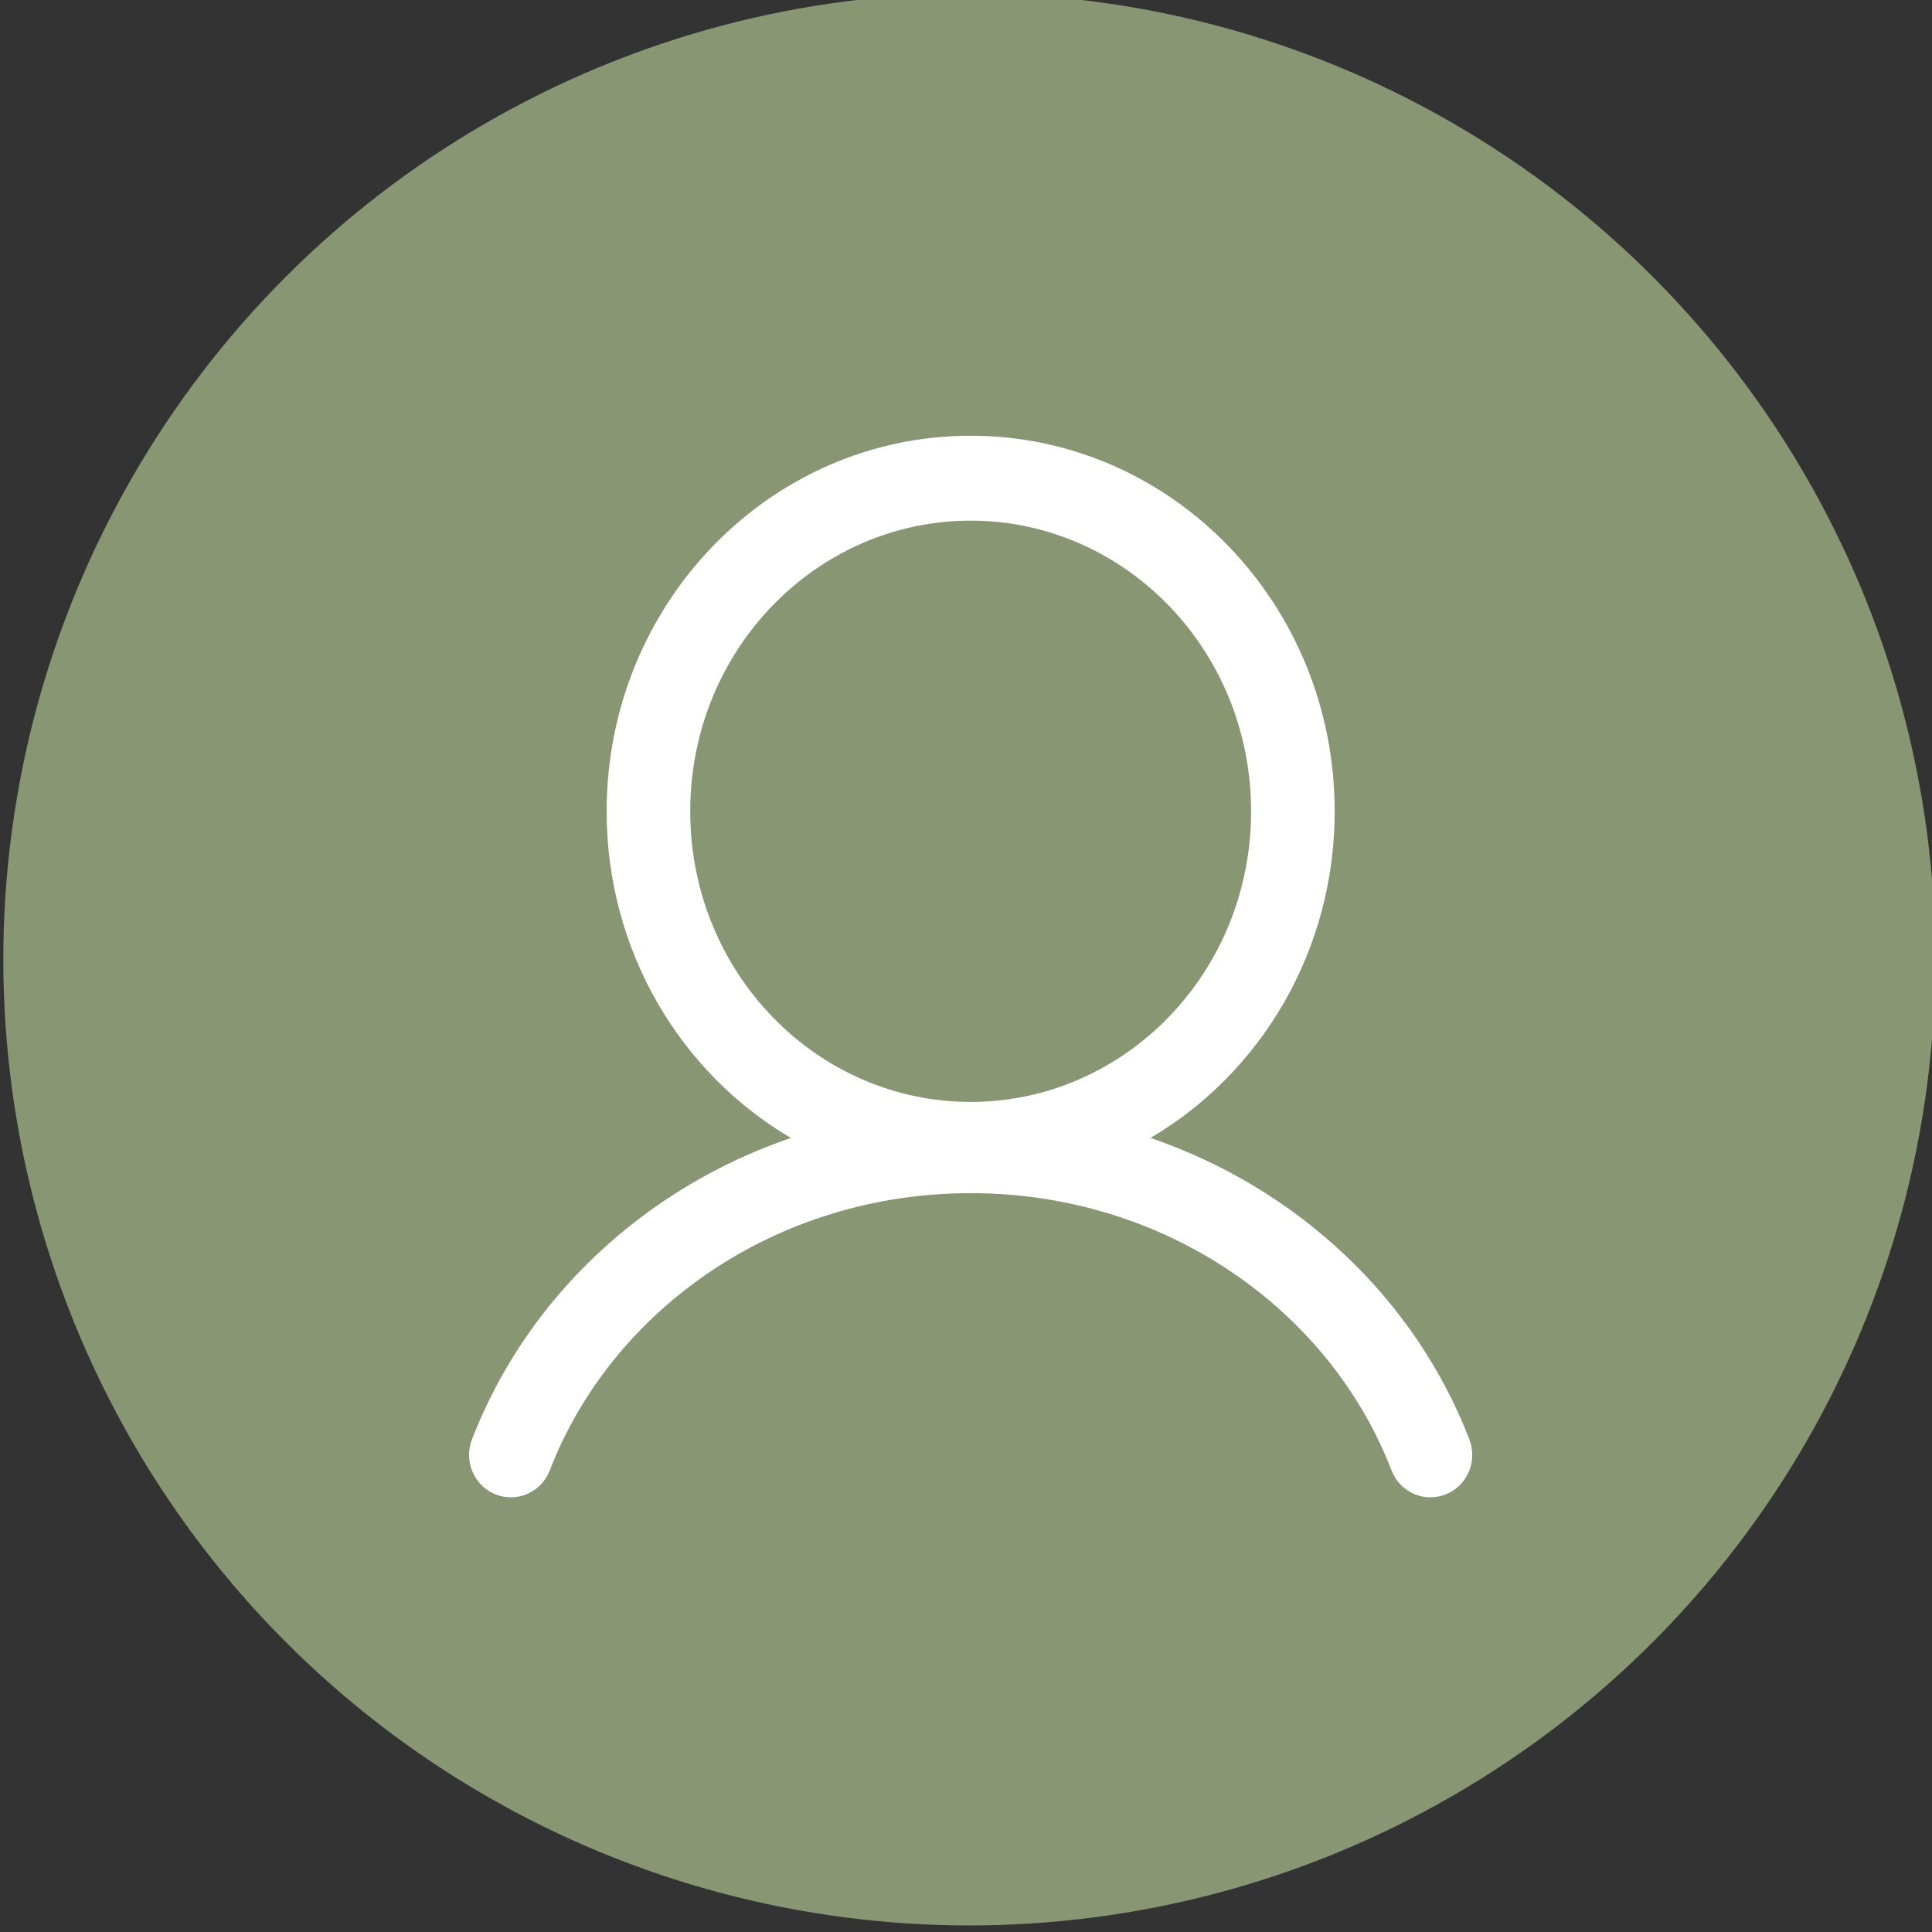 <svg width="98" height="98" viewBox="0 0 98 98" fill="none" xmlns="http://www.w3.org/2000/svg">
<rect x="0" y="0" width="98" height="98" fill="#333333" stroke="none"/>
<g clip-path="url(#clip0_33_6)">
<circle cx="49.168" cy="48.667" r="49" fill="#889674"/>
<path fill-rule="evenodd" clip-rule="evenodd" d="M63.461 41.152C63.461 49.358 57.031 55.895 49.237 55.895C41.442 55.895 35.012 49.358 35.012 41.152C35.012 32.947 41.442 26.409 49.237 26.409C57.031 26.409 63.461 32.947 63.461 41.152ZM58.357 57.721C63.938 54.444 67.701 48.252 67.701 41.152C67.701 30.631 59.434 22.102 49.237 22.102C39.039 22.102 30.772 30.631 30.772 41.152C30.772 48.252 34.535 54.444 40.116 57.721C32.658 60.273 26.693 65.873 23.94 73.013C23.513 74.12 24.051 75.37 25.141 75.804C26.231 76.237 27.461 75.692 27.888 74.584C31.025 66.449 39.344 60.522 49.236 60.522C59.129 60.522 67.448 66.449 70.585 74.584C71.012 75.692 72.242 76.237 73.332 75.804C74.422 75.37 74.96 74.12 74.533 73.013C71.779 65.873 65.815 60.273 58.357 57.721Z" fill="white"/>
</g>
<defs>
<clipPath id="clip0_33_6">
<rect width="98" height="98" fill="white"/>
</clipPath>
</defs>
</svg>
